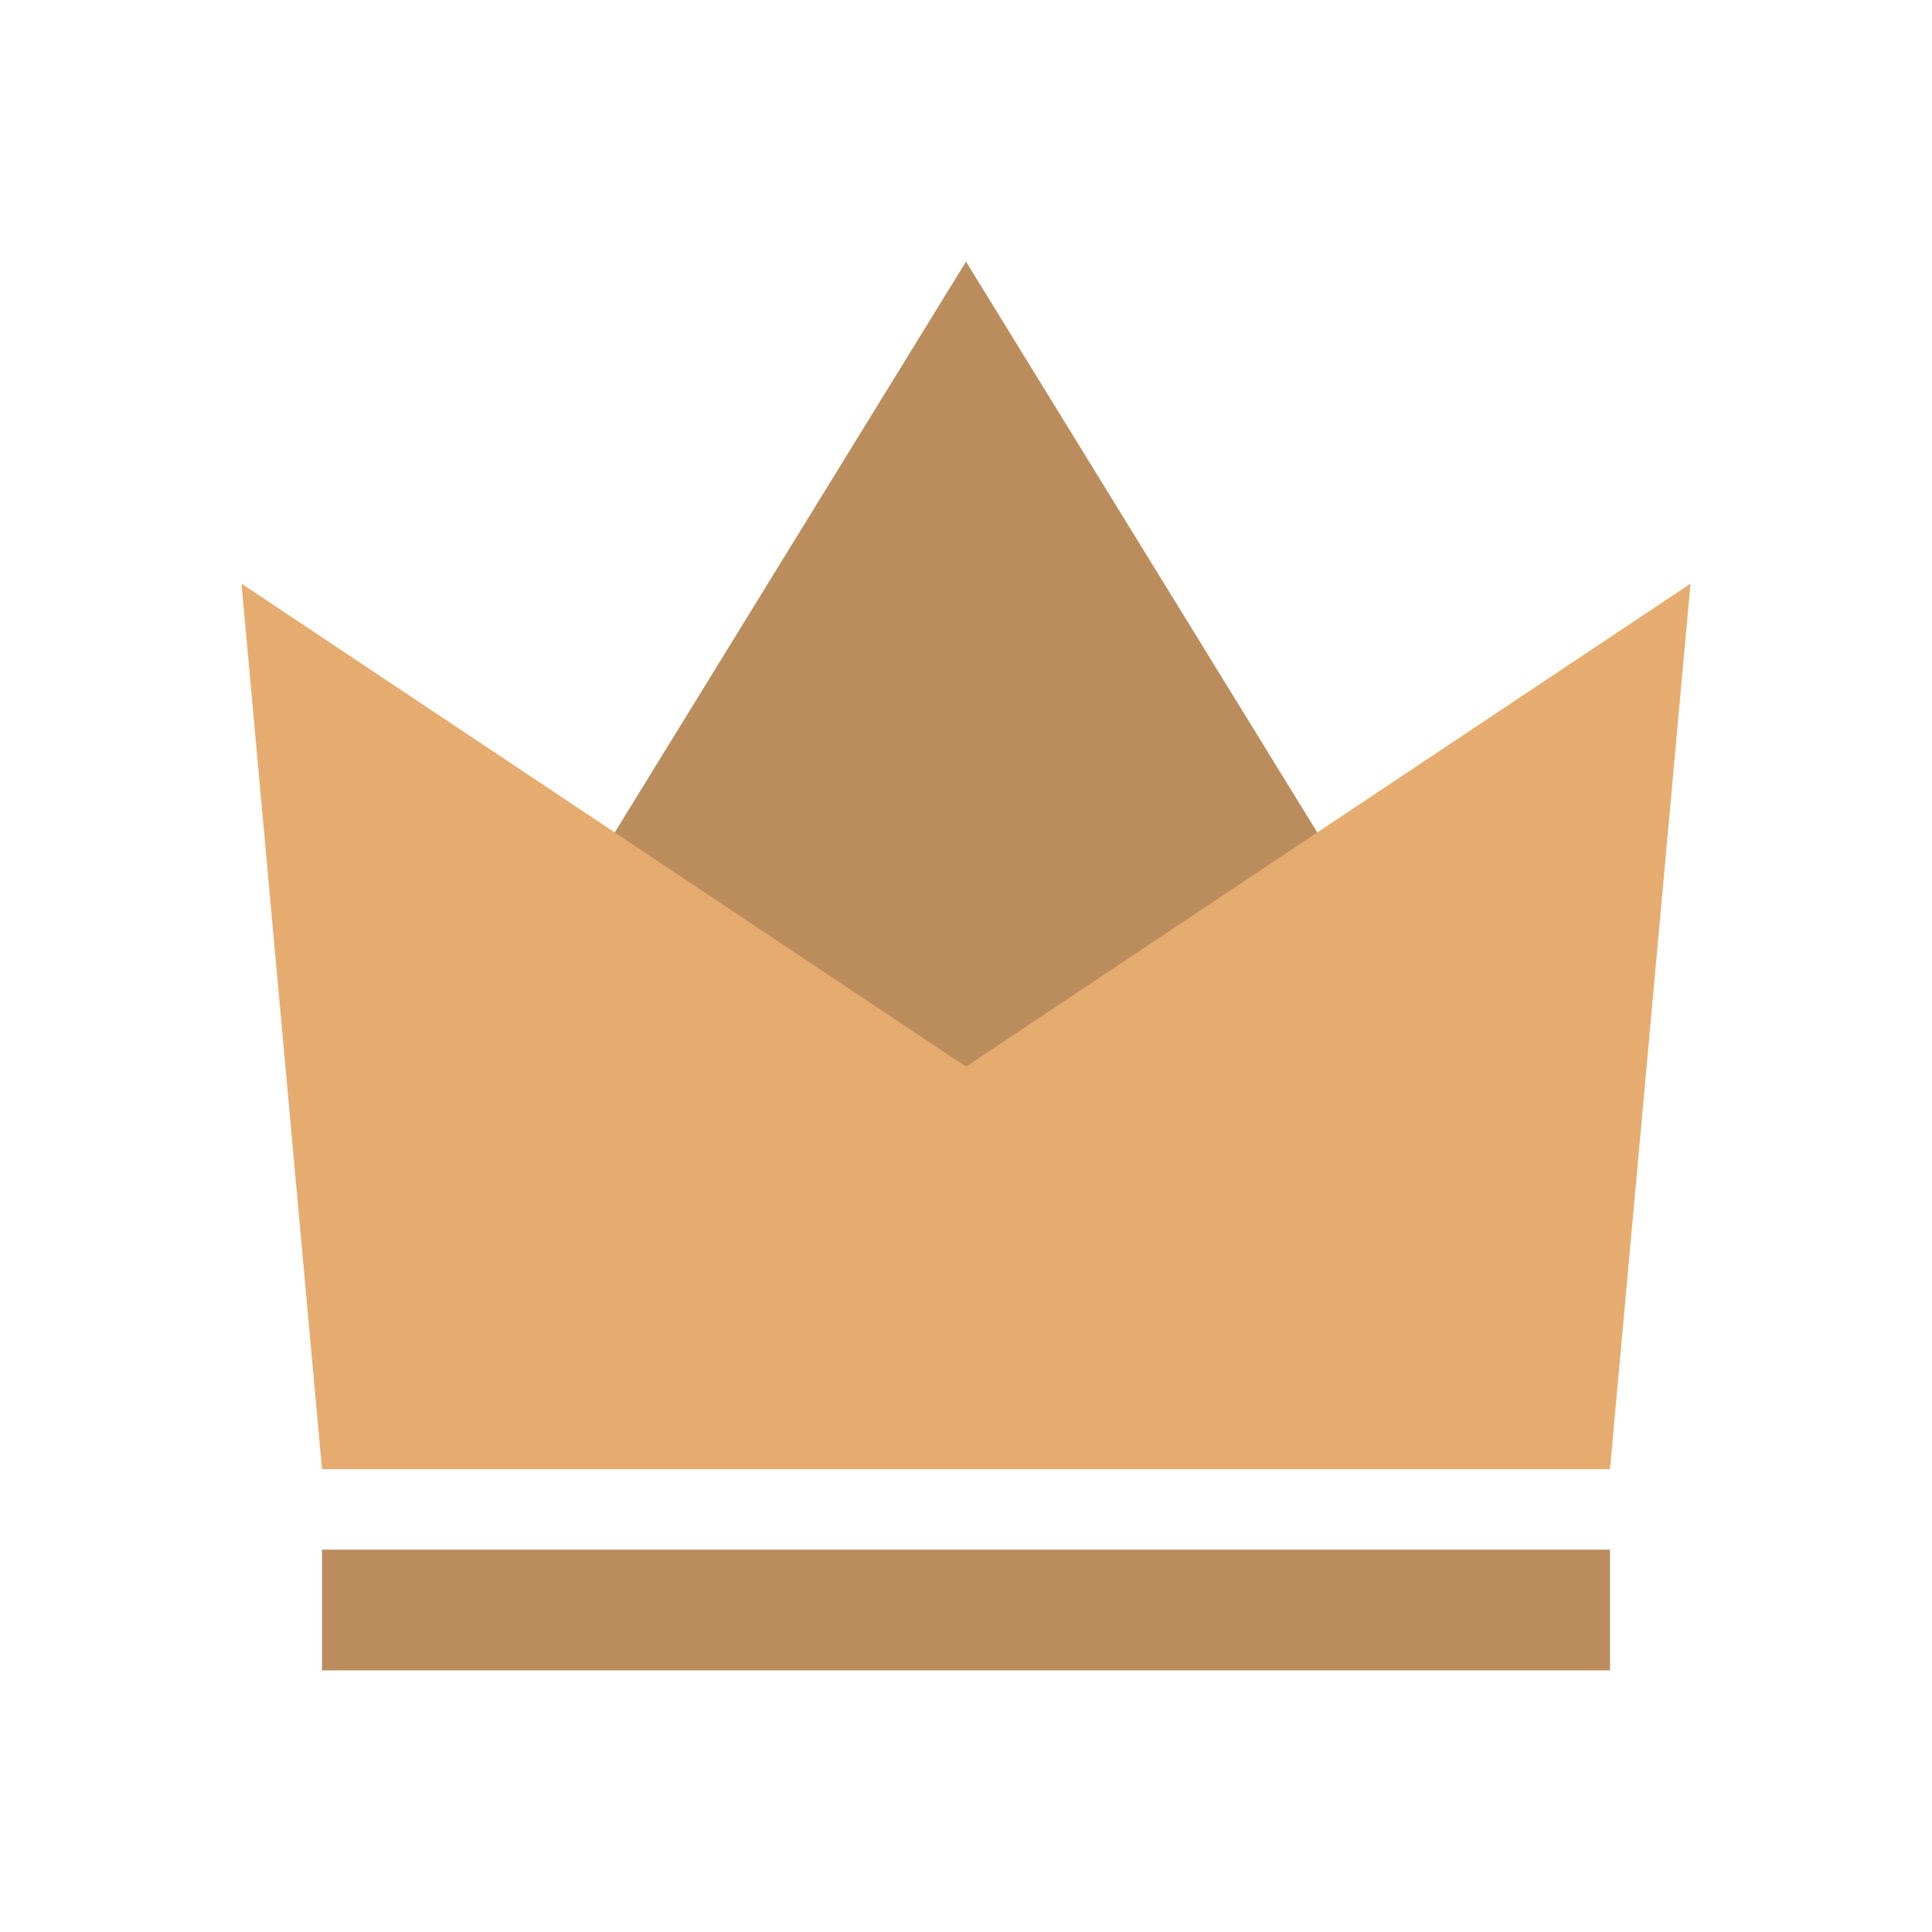 <svg xmlns="http://www.w3.org/2000/svg" width="24" height="24" viewBox="0 0 24 24">
    <defs>
        <style>
            .cls-2{fill:#bb8d5d}
        </style>
    </defs>
    <g id="ic_crown_c" transform="translate(3 3)">
        <path id="사각형_6550" fill="none" d="M0 0H24V24H0z" transform="translate(-3 -3)"/>
        <path id="다각형_18" d="M8 0l8 13H0z" class="cls-2" transform="translate(1 .25)"/>
        <path id="패스_3611" fill="#e6ac6f" d="M8893-20128.889l-9-6 1 11h16l1-11z" transform="translate(-8884 20139.139)"/>
        <path id="사각형_6177" d="M0 0H16V1.5H0z" class="cls-2" transform="translate(1 16.25)"/>
    </g>
</svg>
